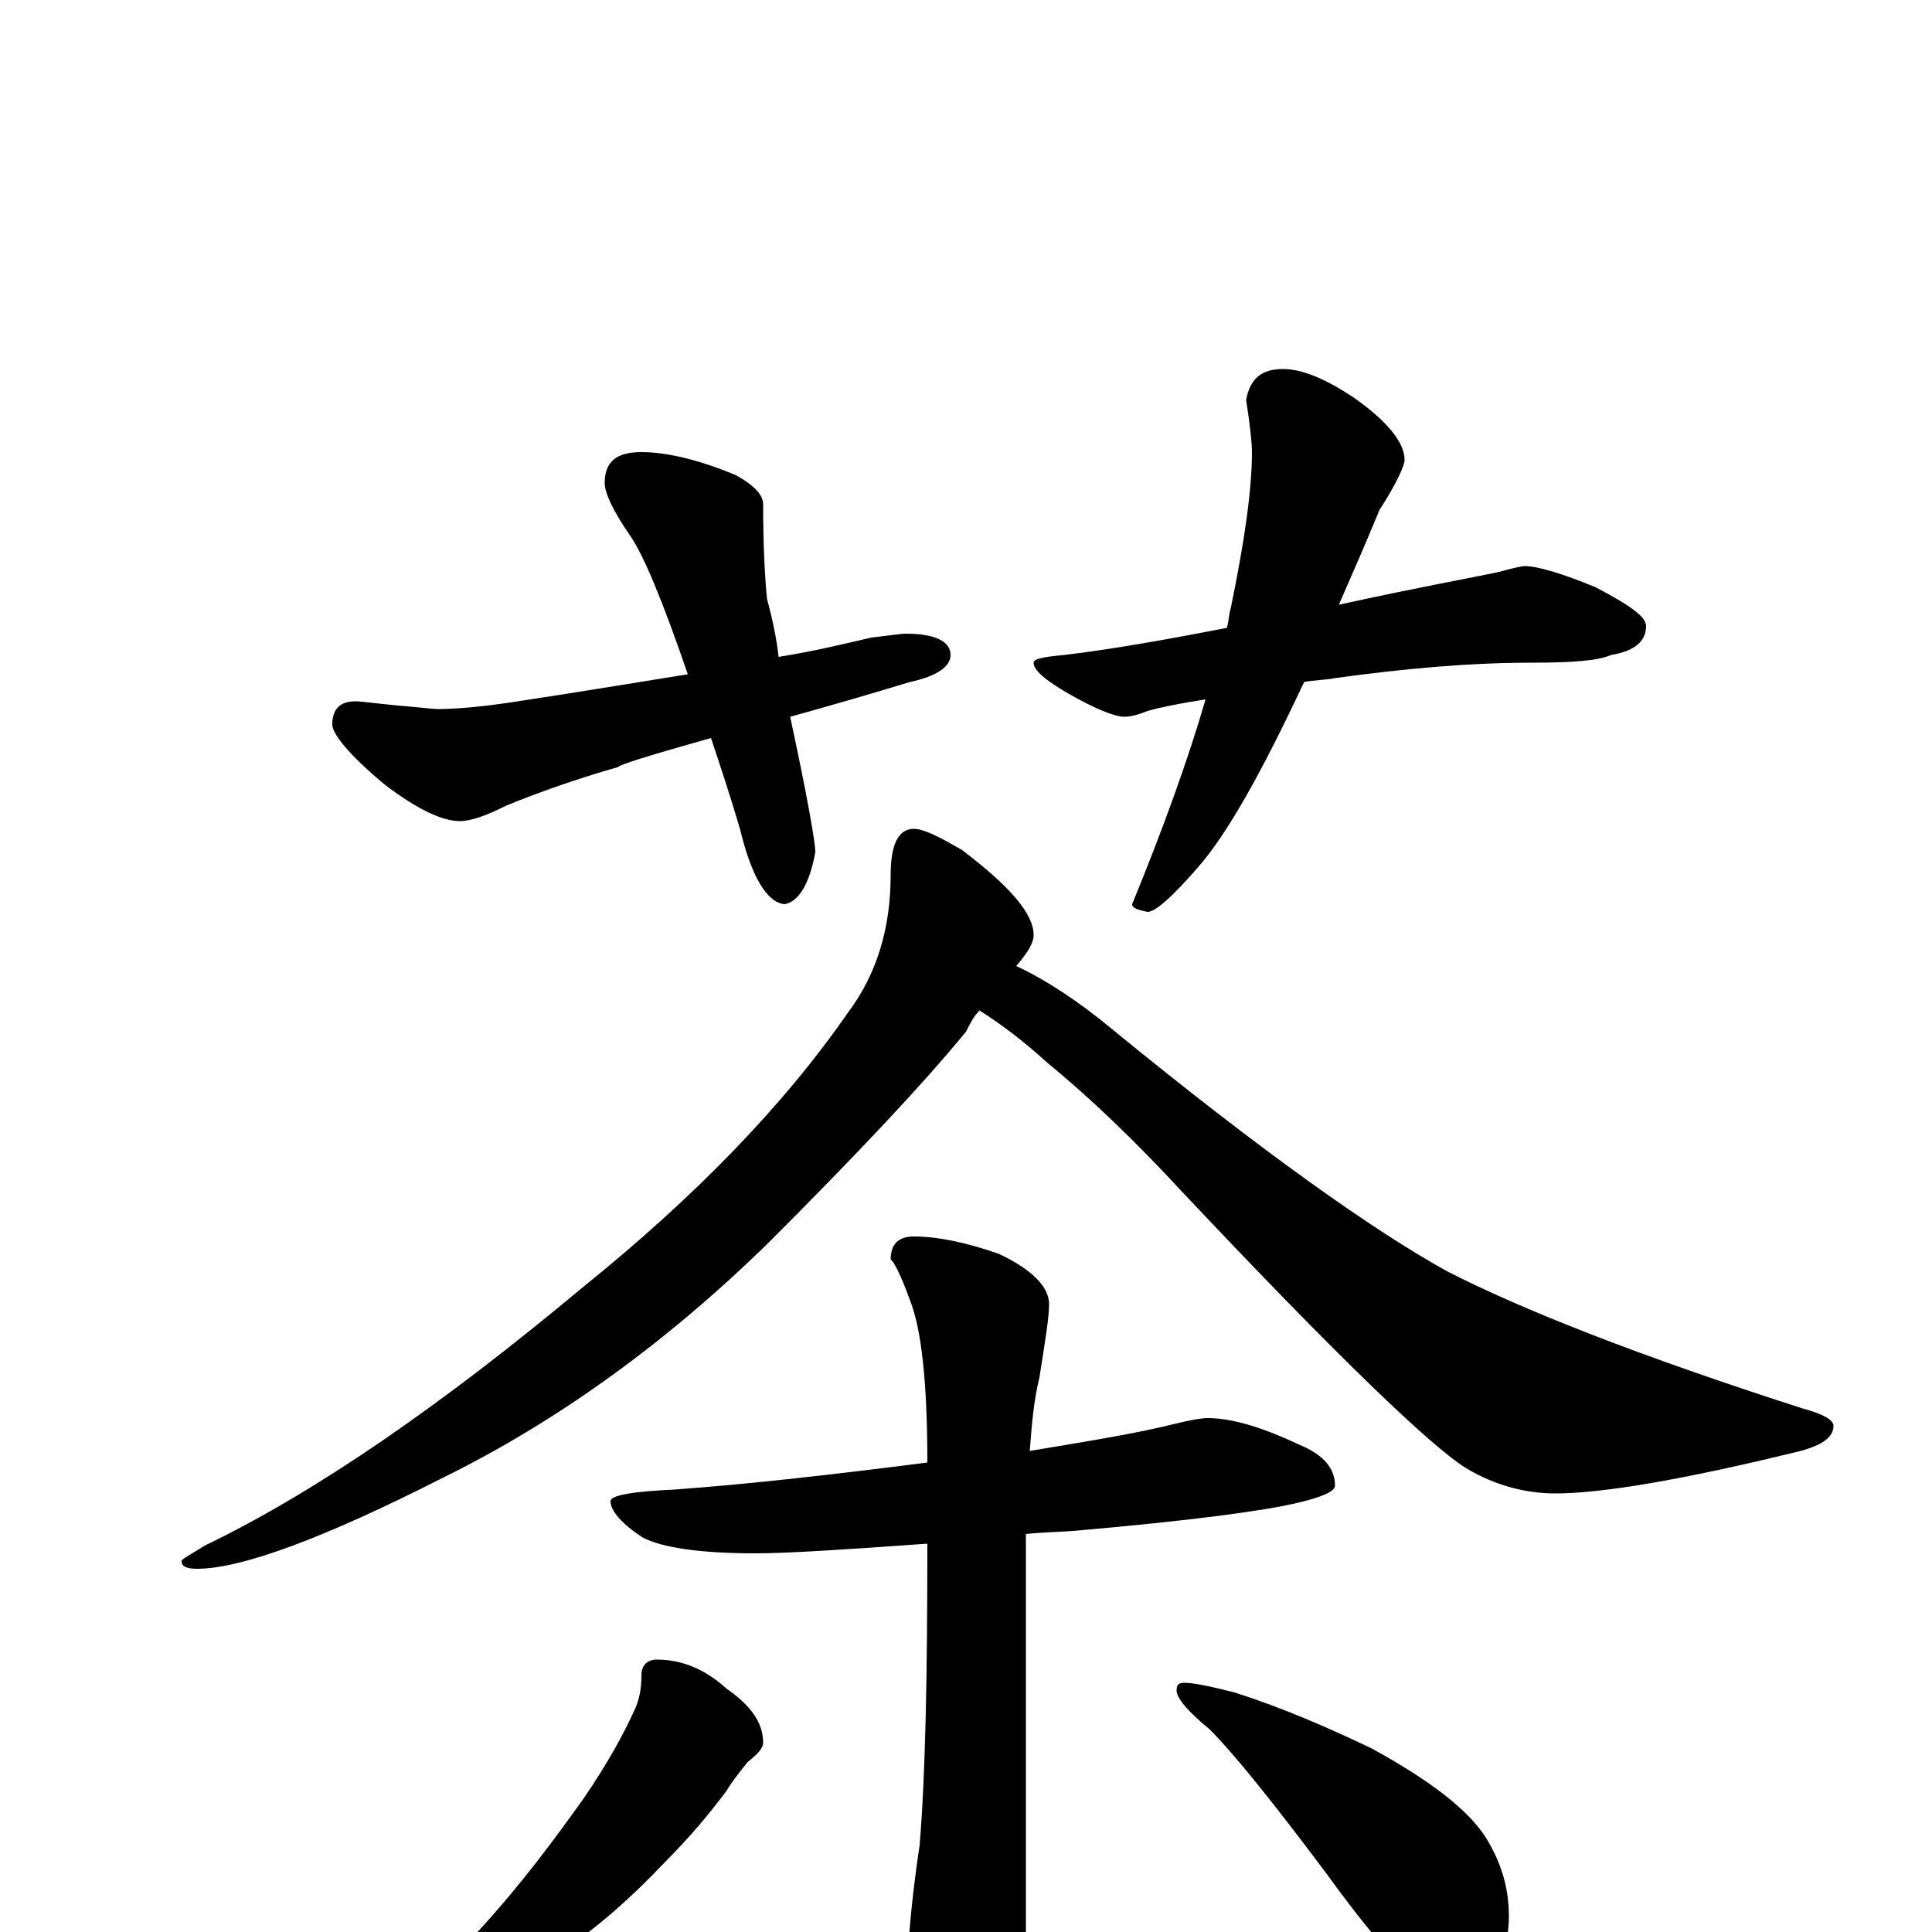<?xml version="1.0" encoding="utf-8" ?>
<!DOCTYPE svg PUBLIC "-//W3C//DTD SVG 1.1//EN" "http://www.w3.org/Graphics/SVG/1.1/DTD/svg11.dtd">
<svg version="1.1" id="Layer_1" xmlns="http://www.w3.org/2000/svg" xmlns:xlink="http://www.w3.org/1999/xlink" x="0px" y="145px" width="1000px" height="1000px" viewBox="0 0 1000 1000" enable-background="new 0 0 1000 1000" xml:space="preserve">
<g id="Layer_1">
<path id="glyph" transform="matrix(1 0 0 -1 0 1000)" d="M332,766C345,766 362,762 381,754C390,749 395,744 395,739C395,716 396,700 397,690C400,679 402,669 403,660C422,663 438,667 451,670C460,671 466,672 469,672C484,672 492,668 492,661C492,655 485,650 471,647C448,640 427,634 409,629C418,587 422,564 422,559C419,542 413,533 406,532C397,533 389,546 383,571C378,588 373,603 368,618C336,609 320,604 320,603C299,597 279,590 262,583C252,578 244,575 238,575C229,575 216,581 199,594C181,609 172,620 172,625C172,633 176,637 184,637C187,637 194,636 204,635C216,634 224,633 227,633C235,633 249,634 268,637C301,642 331,647 356,651C343,689 333,713 326,723C317,736 313,745 313,750C313,761 319,766 332,766M664,809C674,809 686,804 701,794C718,782 727,771 727,762C727,759 723,750 714,736C707,719 700,703 693,687C734,696 762,701 776,704C783,706 788,707 789,707C796,707 809,703 826,696C843,687 852,681 852,676C852,668 846,663 834,661C827,658 814,657 793,657C761,657 727,654 691,649C686,648 680,648 675,647C653,600 635,568 620,551C607,536 598,528 594,528C589,529 586,530 586,532C602,571 615,607 624,638C611,636 601,634 594,632C589,630 585,629 582,629C577,629 567,633 553,641C541,648 535,653 535,657C535,659 540,660 551,661C576,664 604,669 635,675C636,678 636,682 637,685C644,719 648,746 648,766C648,771 647,780 645,793C647,804 653,809 664,809M473,571C478,571 486,567 498,560C523,541 535,527 535,516C535,512 532,507 526,500C541,493 558,482 576,467C653,404 711,363 749,342C788,322 849,298 933,271C944,268 949,265 949,262C949,256 943,252 932,249C871,234 829,227 805,227C790,227 774,231 759,240C741,251 692,298 612,383C587,410 564,432 542,450C530,461 518,470 507,477C504,474 502,470 500,466C477,438 443,402 398,357C345,305 288,264 229,235C168,204 125,188 102,188C97,188 94,189 94,192C94,193 98,195 106,200C164,228 229,273 302,334C359,380 405,427 439,476C454,496 461,520 461,547C461,563 465,571 473,571M625,266C638,266 654,261 673,252C685,247 691,240 691,231C691,228 684,225 671,222C654,218 617,213 560,208C550,207 540,207 531,206l0,-237C531,-50 527,-66 520,-79C513,-91 505,-97 496,-97C489,-97 482,-89 476,-73C471,-60 469,-48 469,-39C469,-16 471,12 476,45C479,81 480,133 480,201C438,198 408,196 391,196C362,196 343,199 333,204C322,211 316,218 316,223C316,226 327,228 349,229C390,232 433,237 480,243C480,284 477,312 471,327C466,341 462,348 461,348C461,356 465,360 473,360C485,360 500,357 517,351C534,343 543,334 543,325C543,318 541,306 538,287C535,275 534,262 533,249C563,254 588,258 608,263C616,265 622,266 625,266M340,141C353,141 365,136 376,126C389,117 395,108 395,98C395,95 392,92 387,88C383,83 379,78 376,73C367,61 357,49 344,36C327,18 310,3 291,-10C274,-21 257,-29 242,-35C227,-40 218,-43 215,-43C210,-43 207,-42 207,-39C225,-23 239,-9 249,2C270,25 287,48 302,69C315,88 323,103 328,114C331,120 332,126 332,133C332,138 335,141 340,141M613,129C618,129 627,127 639,124C664,116 687,106 710,95C741,78 760,63 769,49C777,36 781,23 781,8C781,-1 779,-11 774,-22C769,-31 763,-35 754,-35C751,-35 745,-32 736,-26C723,-17 707,2 686,31C659,67 639,92 626,105C615,114 609,121 609,125C609,128 610,129 613,129z"/>
</g>
</svg>
